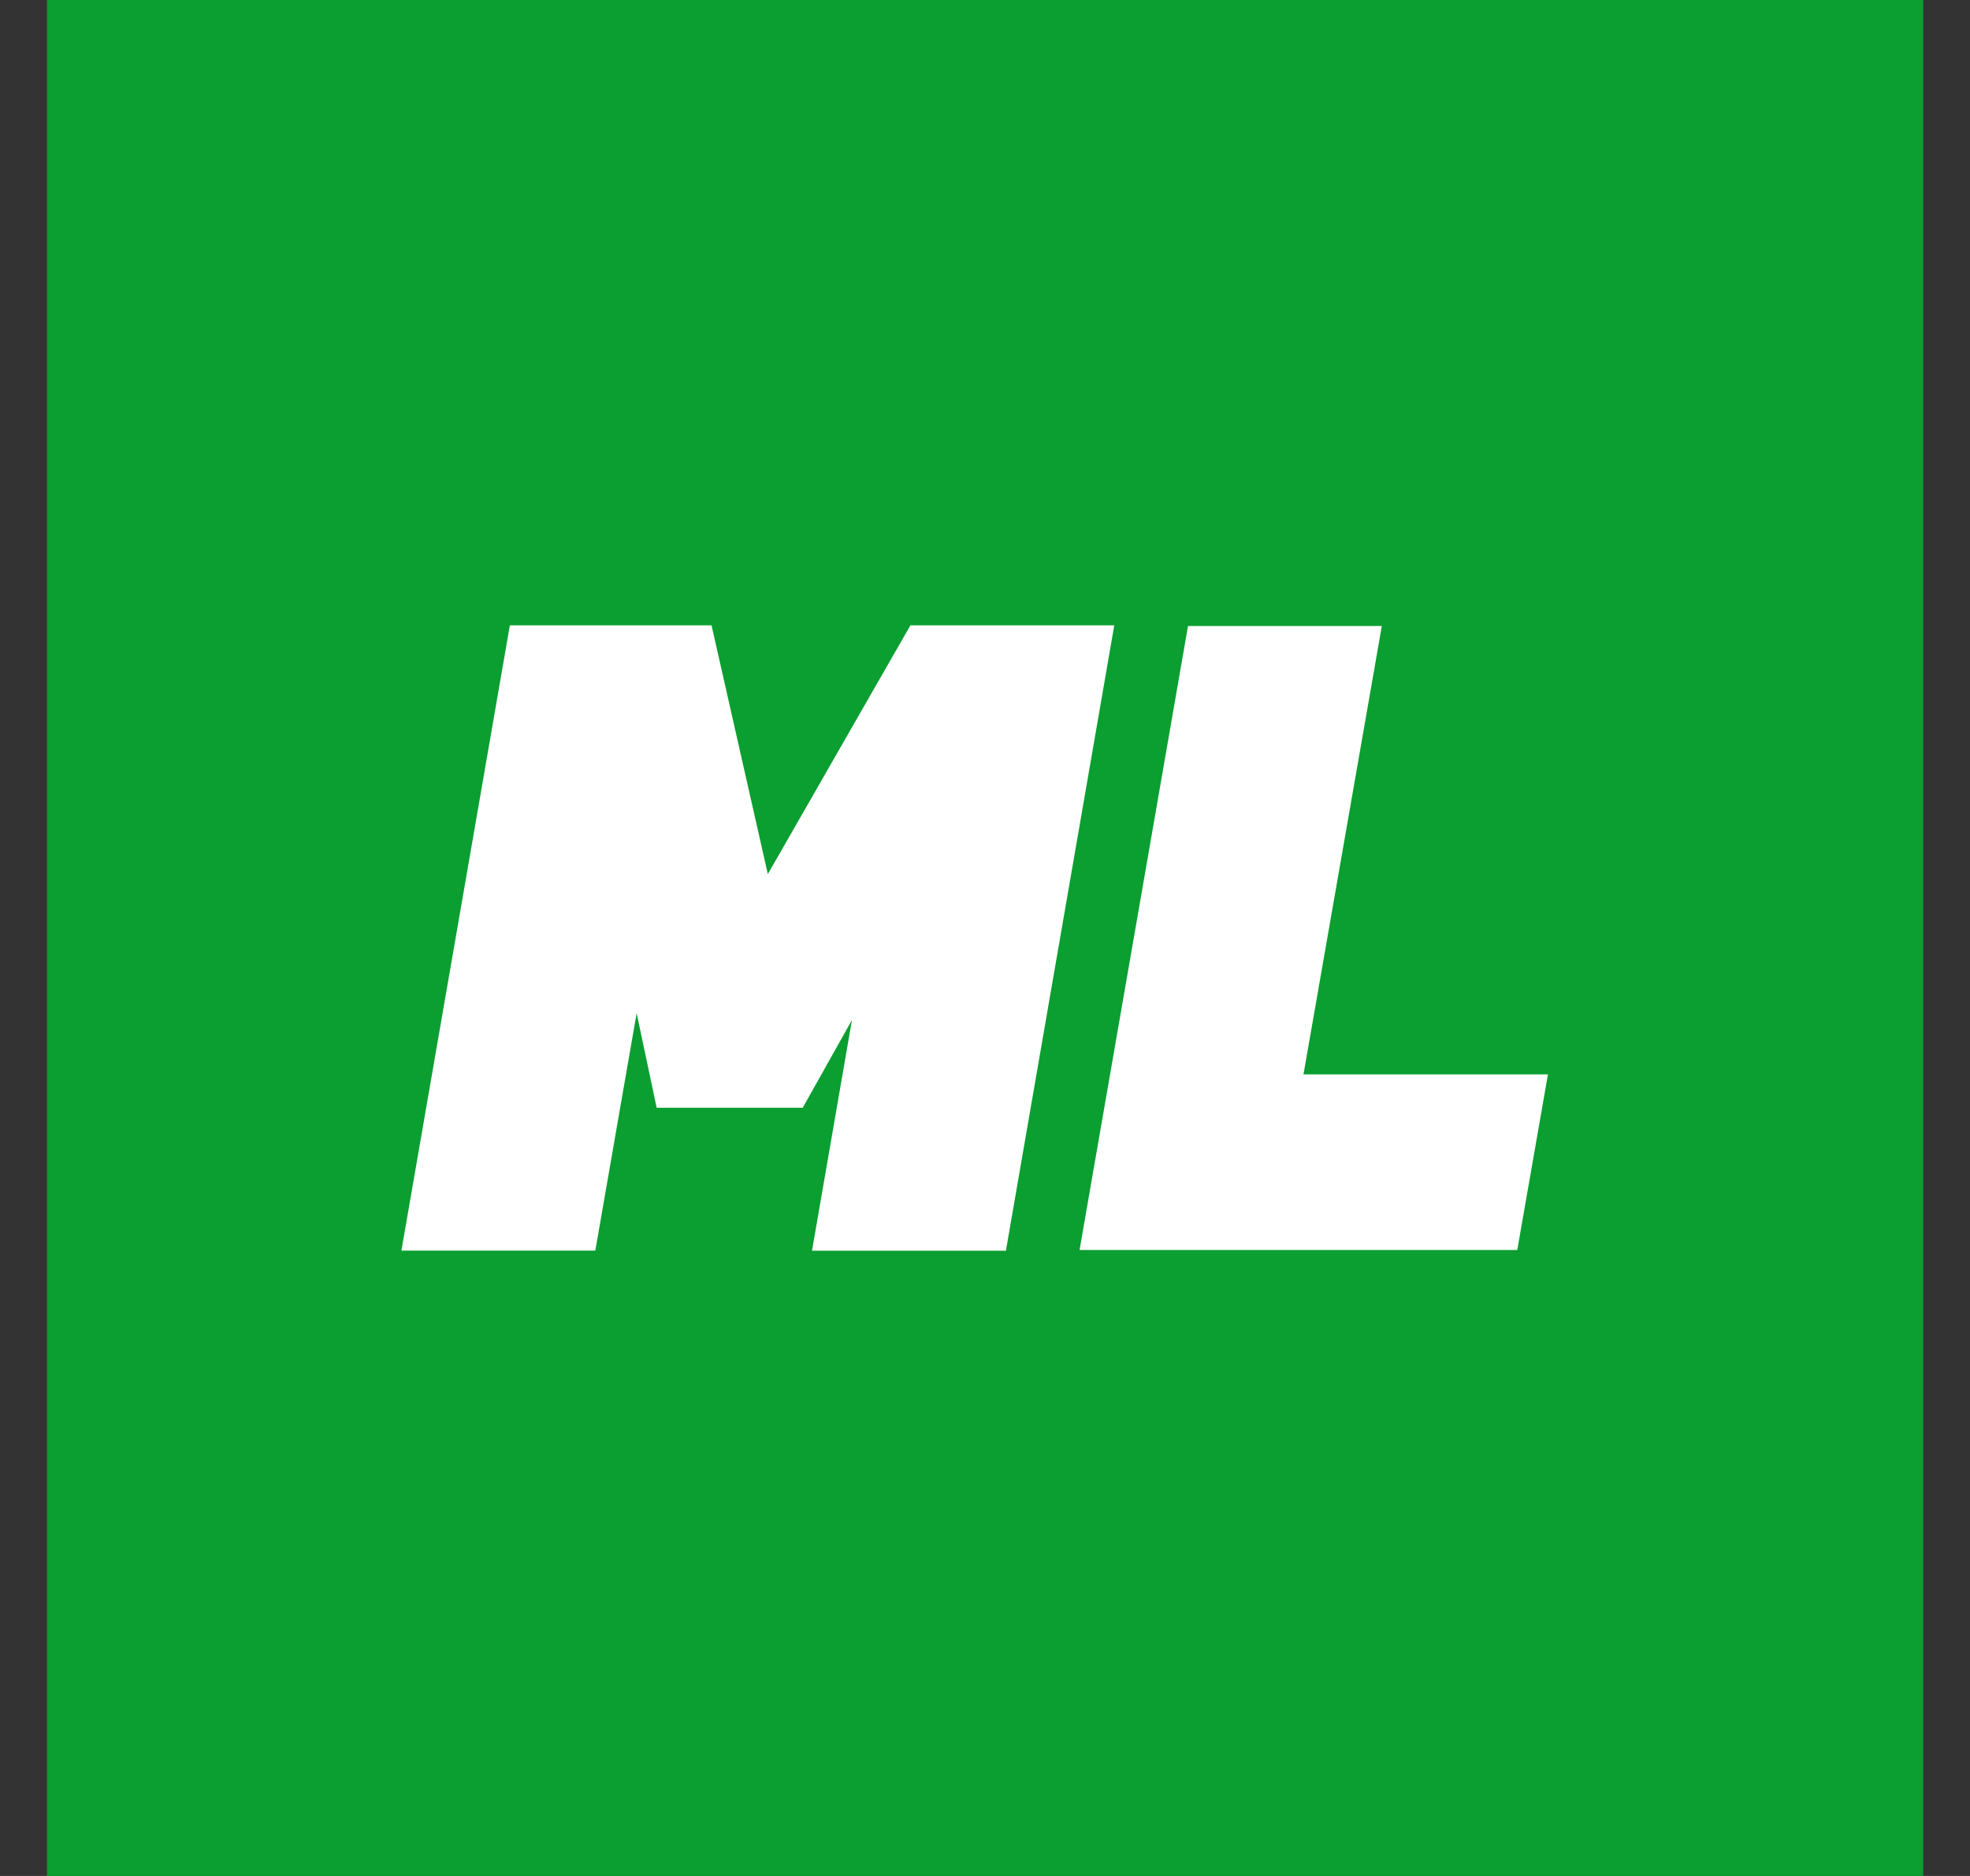 <svg width="21" height="20" fill="none" xmlns="http://www.w3.org/2000/svg"><rect width="100%" height="100%" fill="#333333" stroke="none"/><path fill="#0A9F30" d="M.501 0h20v20h-20z"/><path d="M6.787 10.804L7 11.81h1.557l.525-.936-.426 2.46h2.067l1.155-6.667H9.705l-1.52 2.652-.6-2.652h-2.15l-1.156 6.666h2.067l.44-2.529zm7.108.65l.835-4.78h-2.066l-1.156 6.652h4.666l.327-1.872h-2.606z" fill="#fff"/></svg>